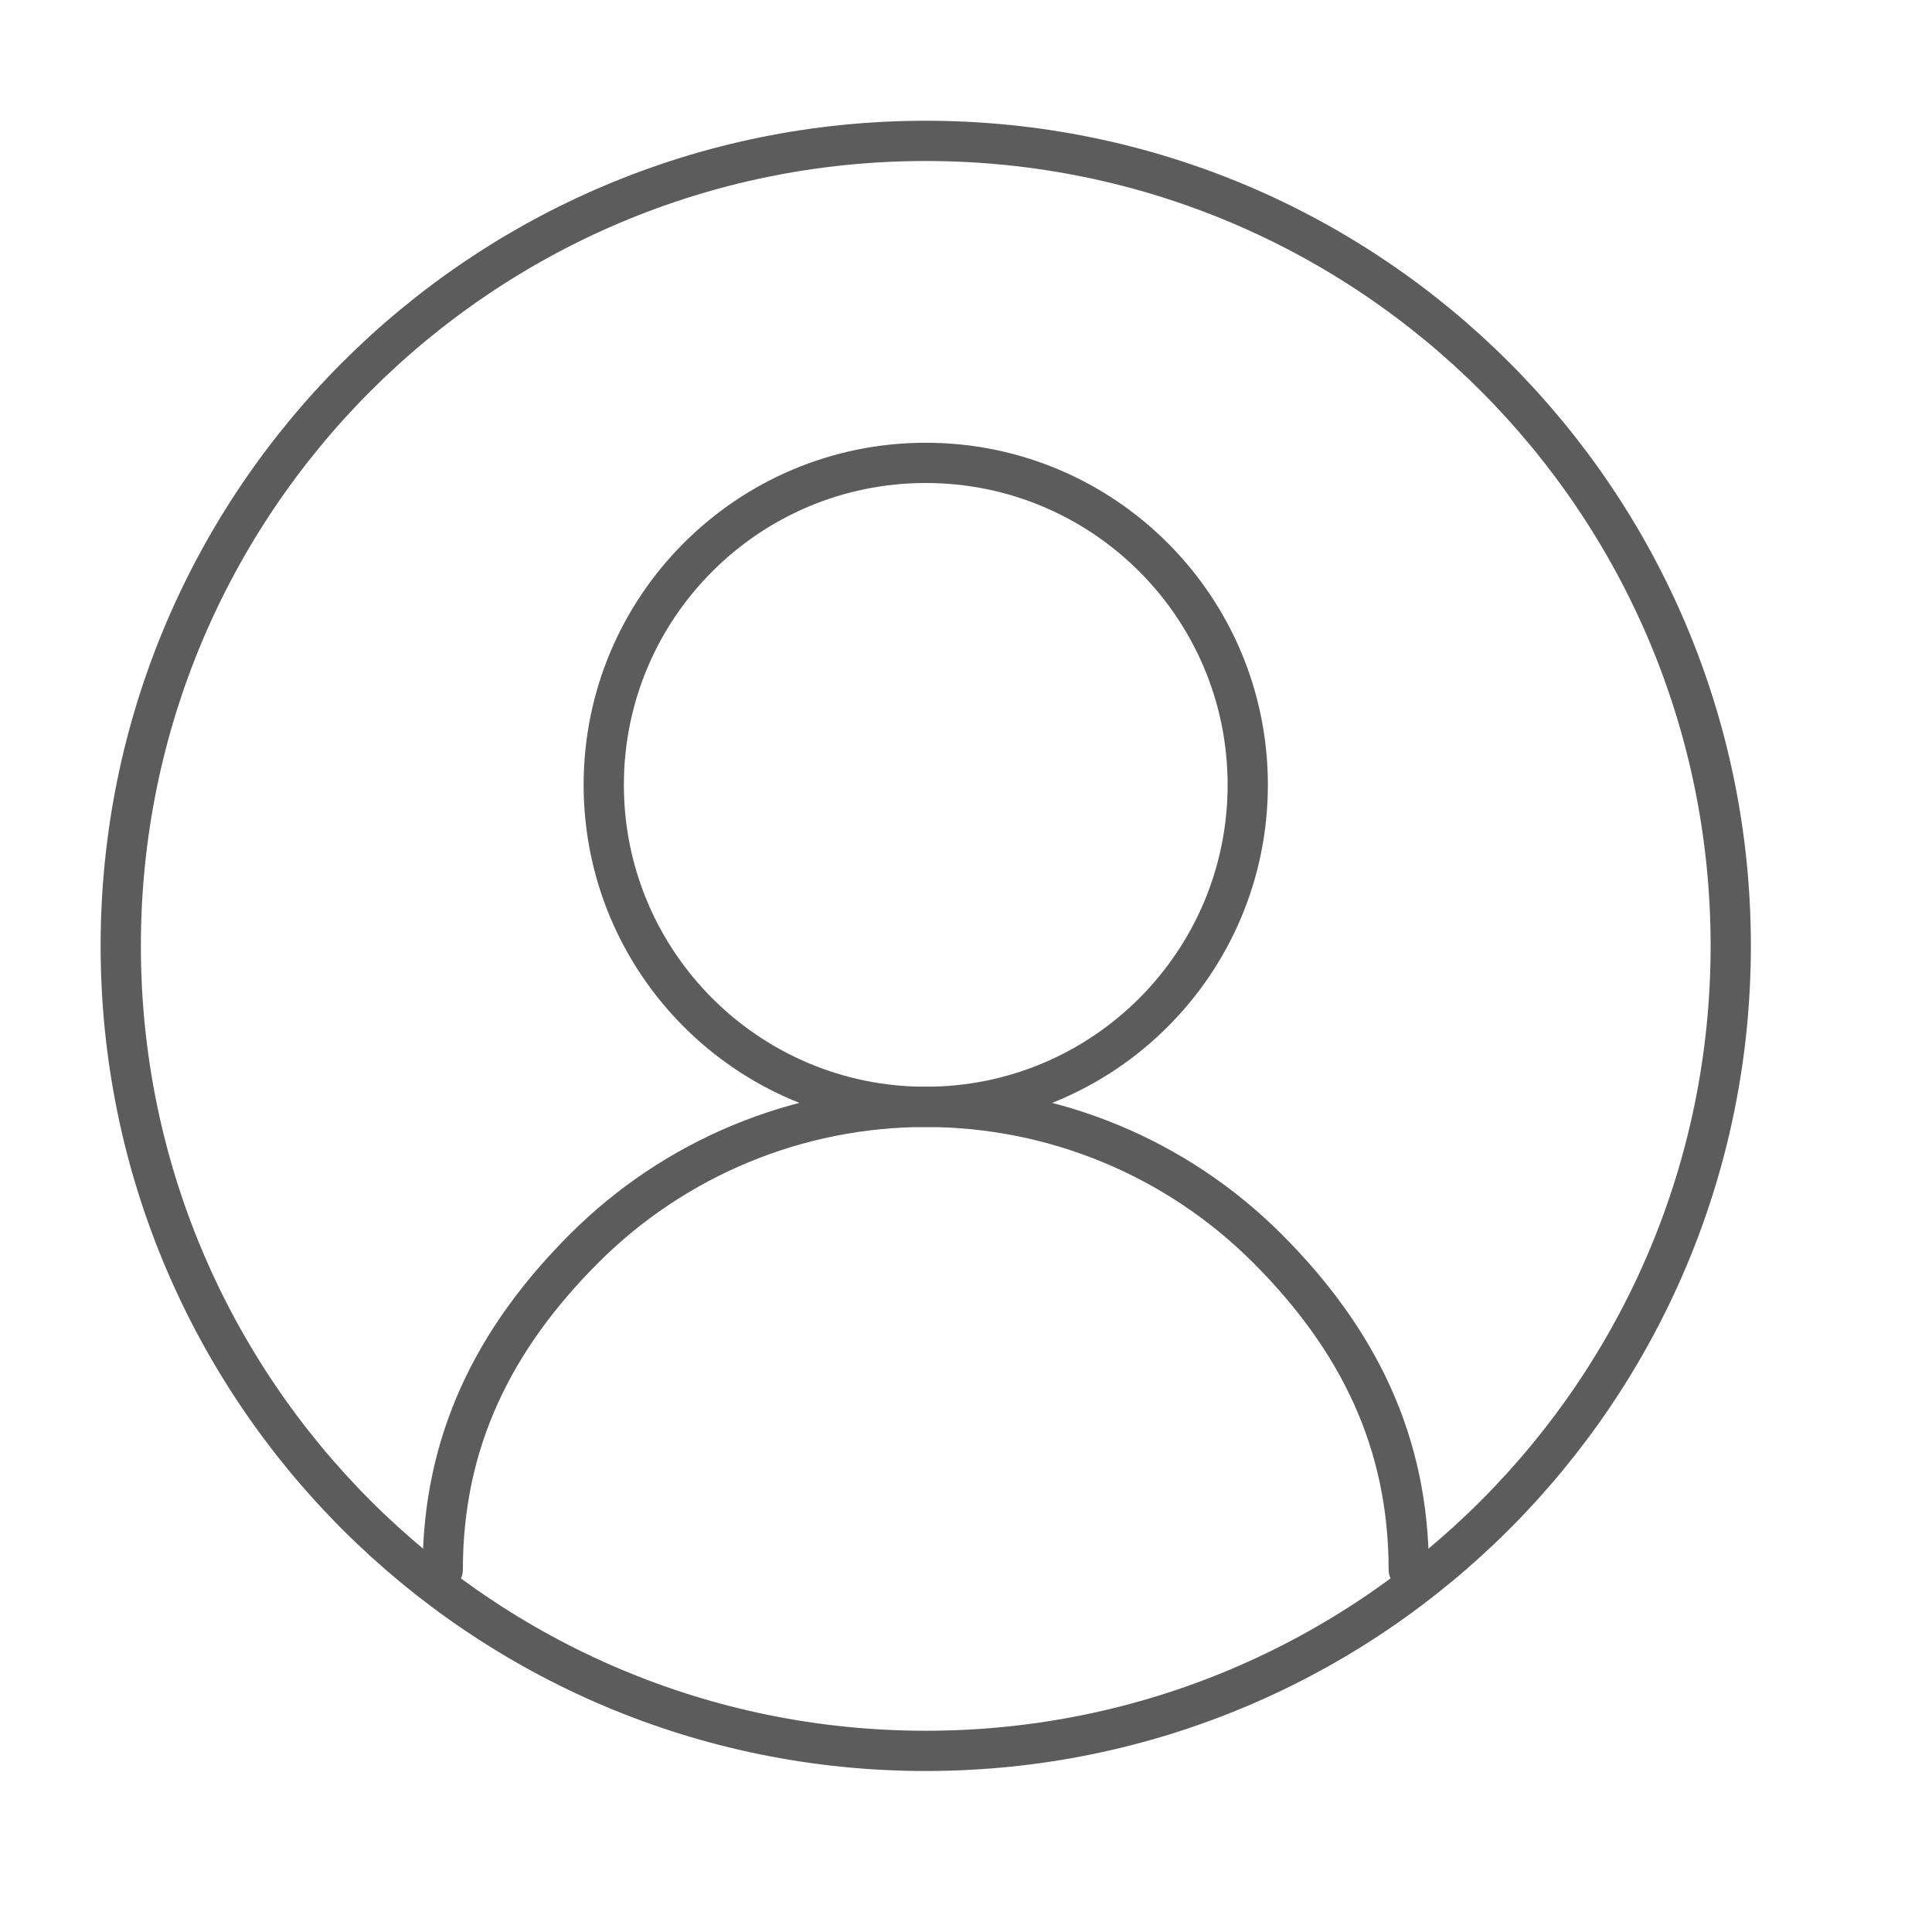 <svg width="48" height="48" viewBox="0 0 48 48" fill="none" xmlns="http://www.w3.org/2000/svg">
<path d="M23 43.5C34.046 43.5 43 34.546 43 23.5C43 12.454 34.046 3.5 23 3.5C11.954 3.5 3 12.454 3 23.5C3 34.546 11.954 43.5 23 43.5Z" stroke="#5C5C5C" stroke-linecap="round" stroke-linejoin="round"/>
<path d="M35 39C35 35.817 33.736 33.265 31.485 31.015C29.235 28.764 26.183 27.5 23 27.5C19.817 27.5 16.765 28.764 14.515 31.015C12.264 33.265 11 35.817 11 39" stroke="#5C5C5C" stroke-linecap="round" stroke-linejoin="round"/>
<path d="M23 27.5C27.418 27.5 31 23.918 31 19.5C31 15.082 27.418 11.5 23 11.5C18.582 11.5 15 15.082 15 19.5C15 23.918 18.582 27.5 23 27.5Z" stroke="#5C5C5C" stroke-linecap="round" stroke-linejoin="round"/>
</svg>
